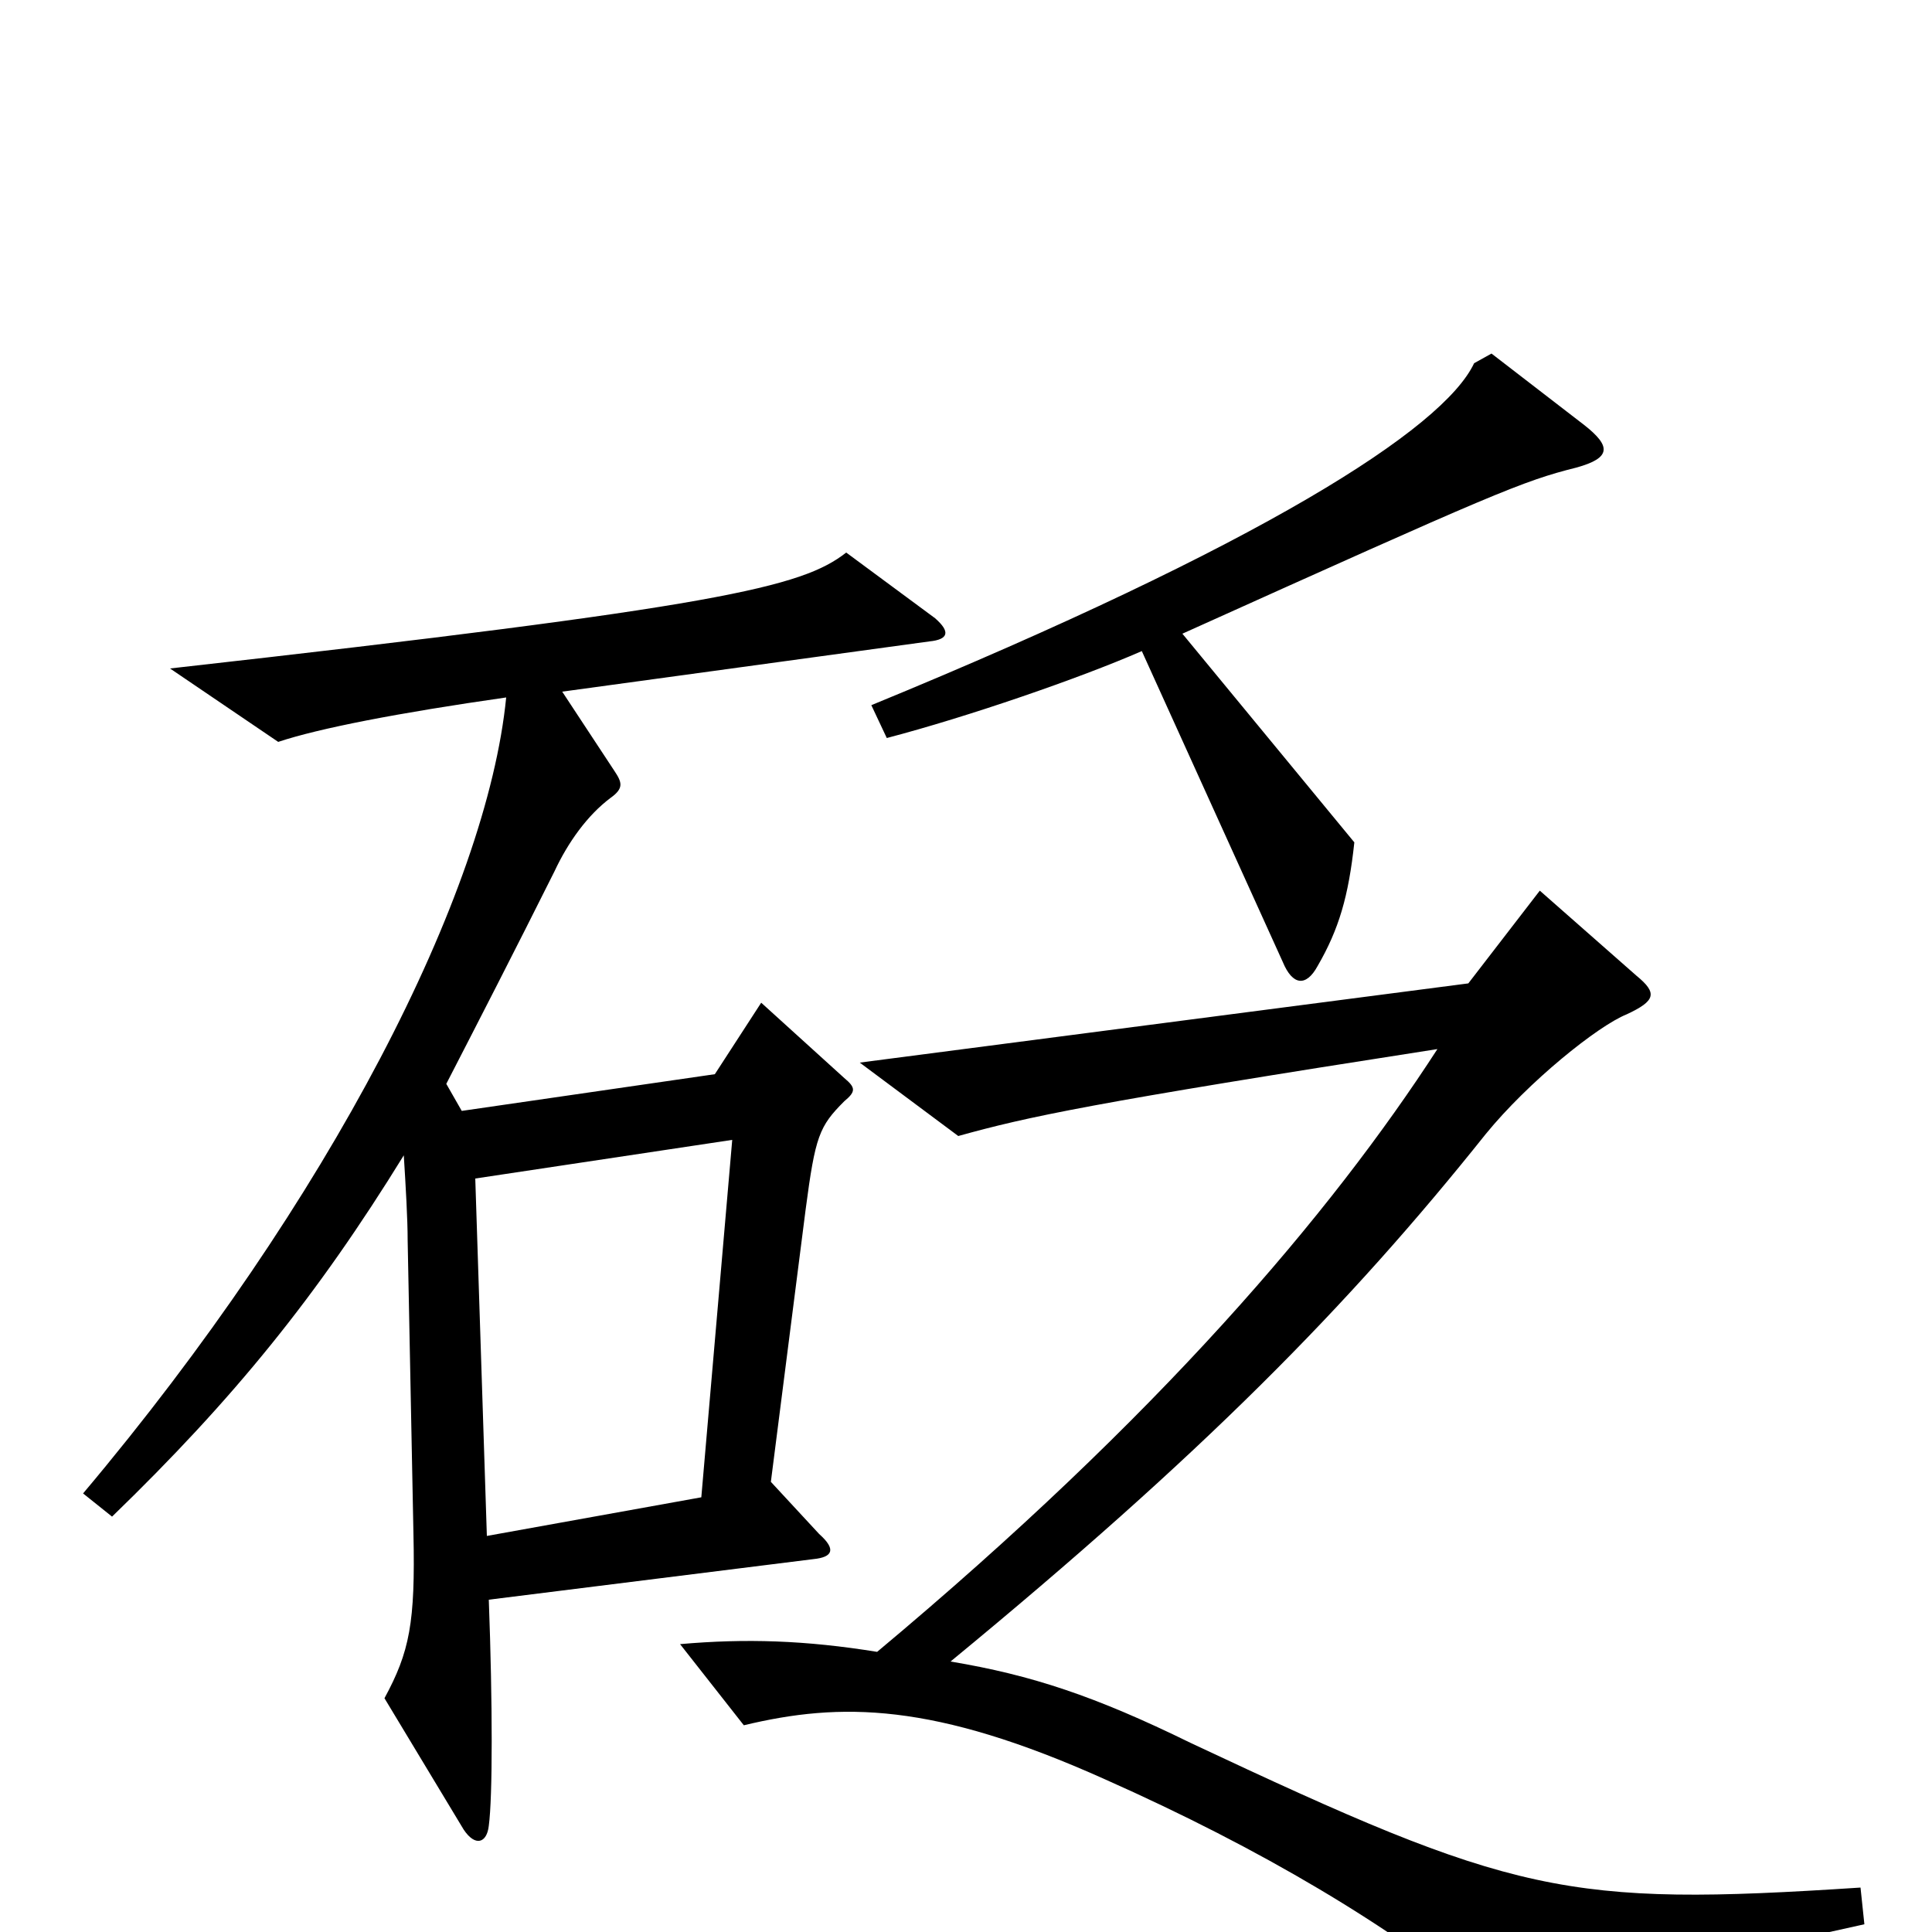 <svg xmlns="http://www.w3.org/2000/svg" viewBox="0 -1000 1000 1000">
	<path fill="#000000" d="M820 -780L772 -817L763 -812C747 -778 653 -718 451 -635L459 -618C501 -629 559 -649 591 -663L664 -502C669 -490 676 -489 682 -500C693 -519 698 -536 701 -564L612 -672C774 -745 788 -751 816 -758C834 -763 834 -769 820 -780ZM484 -680L438 -714C415 -696 373 -686 88 -654L144 -616C165 -623 206 -631 262 -639C252 -538 171 -379 43 -227L58 -215C121 -276 164 -329 209 -402C210 -386 211 -369 211 -358L214 -206C215 -160 212 -145 199 -121L240 -53C246 -44 252 -46 253 -55C255 -70 255 -118 253 -172L421 -193C431 -194 433 -198 424 -206L399 -233L417 -374C422 -412 424 -417 437 -430C443 -435 443 -437 437 -442L394 -481L370 -444L239 -425L231 -439C248 -472 266 -507 287 -549C294 -564 304 -578 316 -587C323 -592 322 -595 318 -601L291 -642L481 -668C491 -669 492 -673 484 -680ZM965 -4L963 -23C810 -13 784 -19 616 -98C567 -122 534 -133 492 -140C622 -247 698 -324 769 -413C791 -440 827 -469 842 -475C857 -482 858 -486 847 -495L797 -539L760 -491L445 -450L496 -412C532 -422 564 -429 744 -457C689 -372 600 -267 454 -145C417 -151 386 -152 352 -149L385 -107C435 -119 483 -119 572 -79C653 -43 720 -3 771 39ZM379 -410L363 -225L252 -205L246 -390Z"/>
</svg>